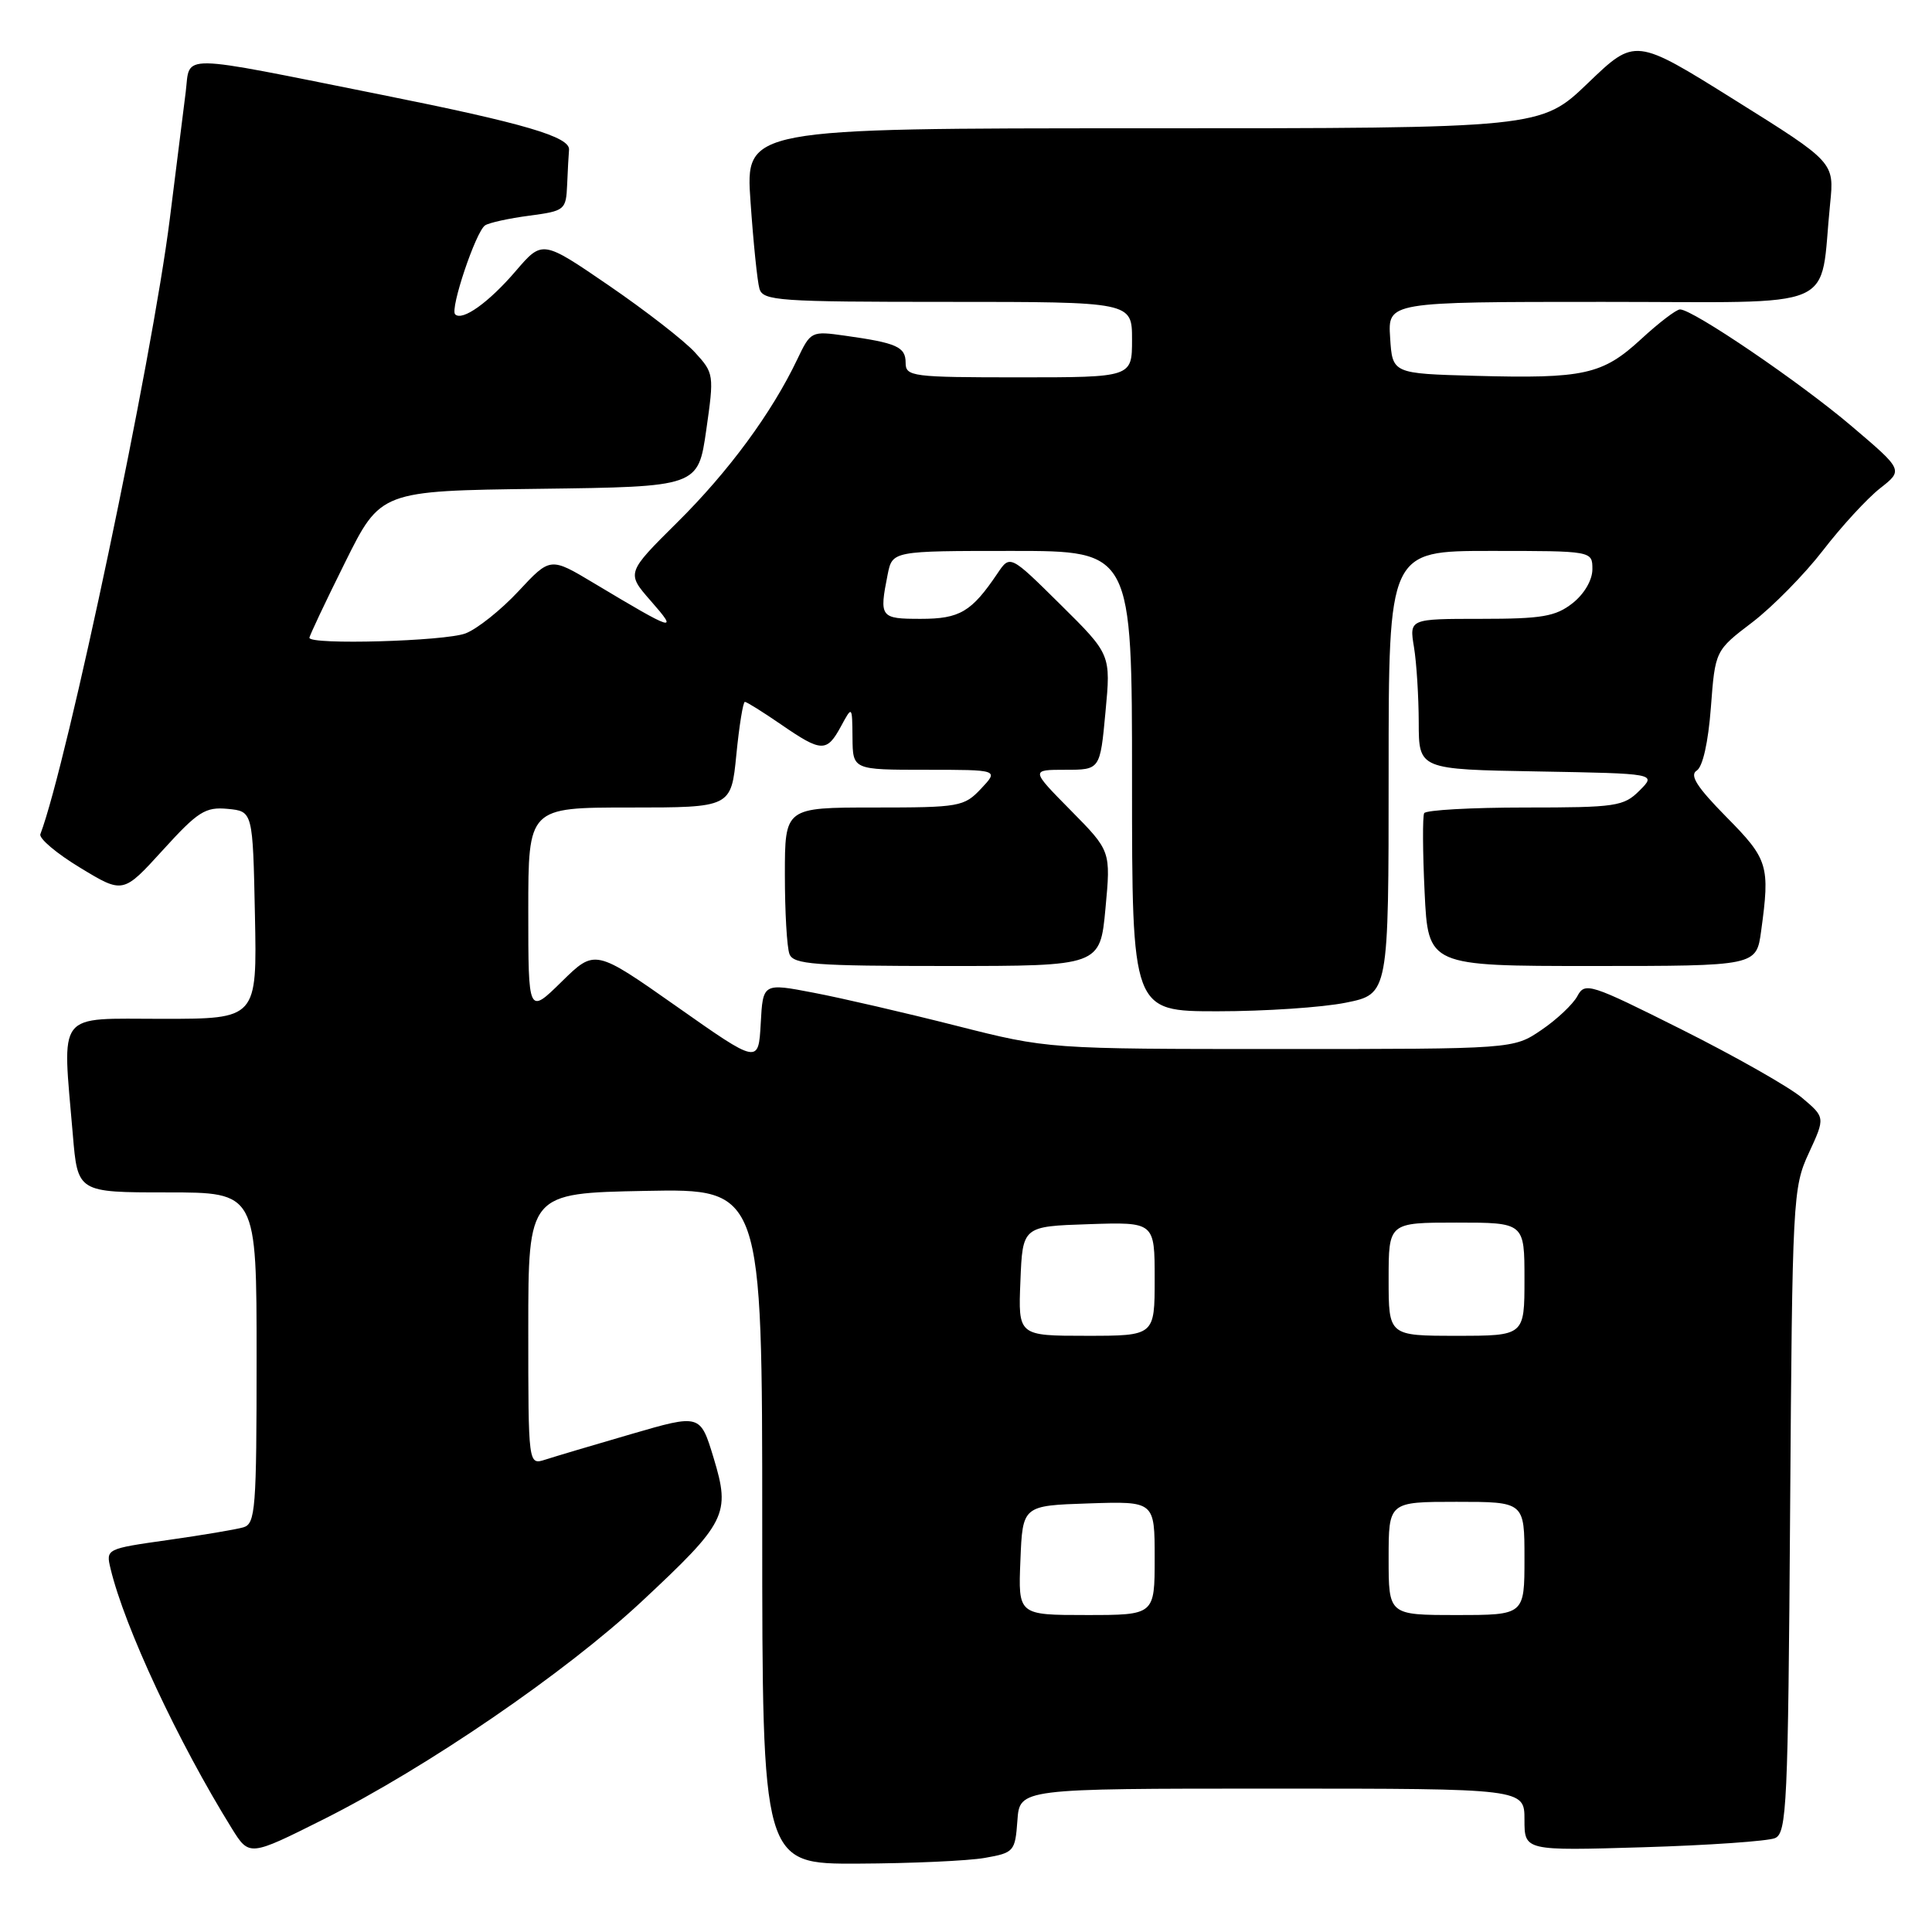 <?xml version="1.0" encoding="UTF-8" standalone="no"?>
<!DOCTYPE svg PUBLIC "-//W3C//DTD SVG 1.1//EN" "http://www.w3.org/Graphics/SVG/1.1/DTD/svg11.dtd" >
<svg xmlns="http://www.w3.org/2000/svg" xmlns:xlink="http://www.w3.org/1999/xlink" version="1.1" viewBox="0 0 256 256">
 <g >
 <path fill="currentColor"
d=" M 130.50 246.18 C 134.36 245.50 134.51 245.33 134.81 241.24 C 135.11 237.00 135.11 237.00 168.56 237.00 C 202.00 237.00 202.00 237.00 202.00 241.12 C 202.00 245.24 202.00 245.24 217.75 244.77 C 226.41 244.51 234.27 243.96 235.20 243.56 C 236.76 242.89 236.93 239.19 237.20 200.16 C 237.49 158.76 237.56 157.36 239.68 152.78 C 241.86 148.06 241.86 148.06 238.76 145.45 C 237.06 144.02 229.90 139.96 222.86 136.43 C 210.67 130.32 210.01 130.11 209.01 131.99 C 208.43 133.07 206.28 135.10 204.24 136.48 C 200.54 139.00 200.54 139.00 169.71 139.00 C 138.88 139.00 138.88 139.00 126.69 135.91 C 119.99 134.21 111.48 132.24 107.80 131.54 C 101.09 130.25 101.09 130.25 100.80 135.62 C 100.50 140.99 100.50 140.99 89.67 133.37 C 78.83 125.75 78.83 125.75 74.42 130.08 C 70.00 134.42 70.00 134.42 70.00 120.71 C 70.00 107.00 70.00 107.00 83.44 107.00 C 96.88 107.00 96.88 107.00 97.57 100.00 C 97.95 96.15 98.46 93.00 98.70 93.00 C 98.94 93.00 101.10 94.35 103.50 96.00 C 108.86 99.69 109.55 99.71 111.43 96.25 C 112.92 93.50 112.92 93.50 112.96 97.75 C 113.00 102.00 113.00 102.00 122.67 102.00 C 132.35 102.00 132.35 102.00 130.00 104.50 C 127.75 106.89 127.15 107.00 115.83 107.00 C 104.00 107.00 104.00 107.00 104.00 115.92 C 104.00 120.82 104.27 125.55 104.61 126.42 C 105.13 127.79 107.92 128.00 125.49 128.00 C 145.77 128.00 145.77 128.00 146.48 120.38 C 147.19 112.76 147.19 112.76 141.88 107.38 C 136.57 102.00 136.57 102.00 141.17 102.00 C 145.77 102.00 145.77 102.00 146.48 94.36 C 147.20 86.72 147.20 86.72 140.52 80.11 C 133.84 73.50 133.84 73.50 132.17 75.98 C 128.73 81.08 127.18 82.00 122.00 82.00 C 116.63 82.00 116.49 81.81 117.62 76.12 C 118.25 73.00 118.25 73.00 134.12 73.00 C 150.00 73.00 150.00 73.00 150.00 103.50 C 150.00 134.00 150.00 134.00 161.33 134.00 C 167.57 134.00 175.22 133.49 178.33 132.86 C 184.00 131.72 184.00 131.72 184.00 102.36 C 184.00 73.00 184.00 73.00 197.50 73.00 C 211.00 73.00 211.00 73.00 211.00 75.43 C 211.00 76.86 209.92 78.71 208.37 79.93 C 206.12 81.69 204.33 82.00 196.23 82.00 C 186.74 82.00 186.74 82.00 187.36 85.75 C 187.70 87.81 187.98 92.30 187.99 95.72 C 188.00 101.95 188.00 101.95 203.75 102.22 C 219.50 102.50 219.50 102.50 217.25 104.75 C 215.15 106.85 214.15 107.00 202.06 107.00 C 194.94 107.00 188.93 107.34 188.71 107.75 C 188.49 108.16 188.51 112.89 188.77 118.25 C 189.24 128.00 189.24 128.00 210.98 128.00 C 232.73 128.00 232.73 128.00 233.36 123.36 C 234.55 114.70 234.30 113.86 228.75 108.25 C 224.88 104.32 223.84 102.72 224.82 102.11 C 225.62 101.62 226.35 98.37 226.70 93.75 C 227.27 86.20 227.27 86.20 232.20 82.45 C 234.90 80.38 239.12 76.09 241.57 72.91 C 244.01 69.74 247.41 66.05 249.11 64.71 C 252.20 62.29 252.20 62.29 245.35 56.47 C 238.55 50.68 224.32 41.00 222.61 41.00 C 222.12 41.00 219.80 42.77 217.45 44.94 C 212.34 49.65 209.90 50.19 195.50 49.80 C 184.50 49.50 184.50 49.50 184.20 44.75 C 183.89 40.00 183.89 40.00 212.36 40.00 C 244.40 40.00 241.03 41.45 242.50 27.00 C 243.06 21.50 243.06 21.50 229.86 13.25 C 216.67 5.00 216.67 5.00 210.42 11.00 C 204.17 17.00 204.17 17.00 151.47 17.00 C 98.76 17.00 98.76 17.00 99.45 26.75 C 99.82 32.11 100.35 37.29 100.63 38.25 C 101.09 39.86 103.16 40.00 125.57 40.00 C 150.00 40.00 150.00 40.00 150.00 45.00 C 150.00 50.00 150.00 50.00 135.00 50.00 C 120.84 50.00 120.00 49.89 120.00 48.07 C 120.00 45.96 118.83 45.44 111.97 44.48 C 107.50 43.85 107.42 43.89 105.64 47.62 C 102.27 54.70 96.54 62.49 89.75 69.21 C 82.99 75.92 82.99 75.92 86.24 79.63 C 89.96 83.87 89.41 83.69 78.71 77.28 C 72.92 73.81 72.92 73.81 68.70 78.34 C 66.38 80.83 63.22 83.35 61.68 83.93 C 58.94 84.97 41.00 85.48 41.00 84.51 C 41.00 84.25 43.12 79.75 45.72 74.53 C 50.43 65.04 50.43 65.04 71.47 64.77 C 92.50 64.50 92.50 64.50 93.58 57.00 C 94.63 49.65 94.61 49.45 92.09 46.70 C 90.68 45.15 85.55 41.17 80.69 37.84 C 71.87 31.80 71.87 31.80 68.34 35.91 C 64.78 40.07 61.26 42.59 60.31 41.65 C 59.60 40.94 63.06 30.65 64.28 29.86 C 64.81 29.51 67.45 28.93 70.13 28.58 C 74.86 27.95 75.00 27.83 75.15 24.47 C 75.23 22.56 75.34 20.48 75.40 19.85 C 75.55 18.13 69.49 16.35 50.57 12.56 C 23.10 7.06 25.24 7.09 24.61 12.17 C 24.31 14.55 23.36 22.12 22.50 29.00 C 20.16 47.67 8.91 101.13 5.35 110.53 C 5.13 111.09 7.51 113.10 10.64 114.99 C 16.31 118.43 16.31 118.43 21.57 112.65 C 26.23 107.52 27.21 106.90 30.17 107.18 C 33.50 107.50 33.50 107.50 33.78 121.25 C 34.06 135.00 34.06 135.00 21.53 135.00 C 7.29 135.00 8.25 133.77 9.65 150.35 C 10.29 158.00 10.29 158.00 22.15 158.00 C 34.00 158.00 34.00 158.00 34.00 179.93 C 34.00 199.96 33.85 201.91 32.25 202.38 C 31.29 202.66 26.79 203.42 22.26 204.06 C 14.06 205.22 14.02 205.24 14.65 207.86 C 16.51 215.62 23.59 230.78 30.70 242.25 C 33.03 246.00 33.03 246.00 42.89 241.06 C 56.59 234.18 74.91 221.64 85.00 212.23 C 96.28 201.70 96.82 200.65 94.56 193.19 C 92.79 187.36 92.79 187.36 83.65 190.02 C 78.62 191.48 73.49 193.01 72.25 193.41 C 70.00 194.13 70.00 194.13 70.00 176.12 C 70.00 158.10 70.00 158.10 85.50 157.80 C 101.00 157.50 101.00 157.50 101.00 202.25 C 101.00 247.00 101.00 247.00 113.75 246.94 C 120.76 246.91 128.30 246.57 130.50 246.18 Z  M 135.21 206.75 C 135.50 199.50 135.50 199.50 144.25 199.21 C 153.00 198.92 153.00 198.92 153.00 206.46 C 153.00 214.00 153.00 214.00 143.96 214.00 C 134.91 214.00 134.91 214.00 135.21 206.75 Z  M 184.00 206.50 C 184.00 199.00 184.00 199.00 193.00 199.00 C 202.00 199.00 202.00 199.00 202.00 206.50 C 202.00 214.00 202.00 214.00 193.00 214.00 C 184.00 214.00 184.00 214.00 184.00 206.50 Z  M 135.21 169.75 C 135.50 162.50 135.50 162.50 144.25 162.21 C 153.00 161.92 153.00 161.92 153.00 169.46 C 153.00 177.00 153.00 177.00 143.96 177.00 C 134.91 177.00 134.91 177.00 135.21 169.75 Z  M 184.00 169.50 C 184.00 162.00 184.00 162.00 193.00 162.00 C 202.00 162.00 202.00 162.00 202.00 169.50 C 202.00 177.00 202.00 177.00 193.00 177.00 C 184.00 177.00 184.00 177.00 184.00 169.50 Z "/>
</g>
</svg>
